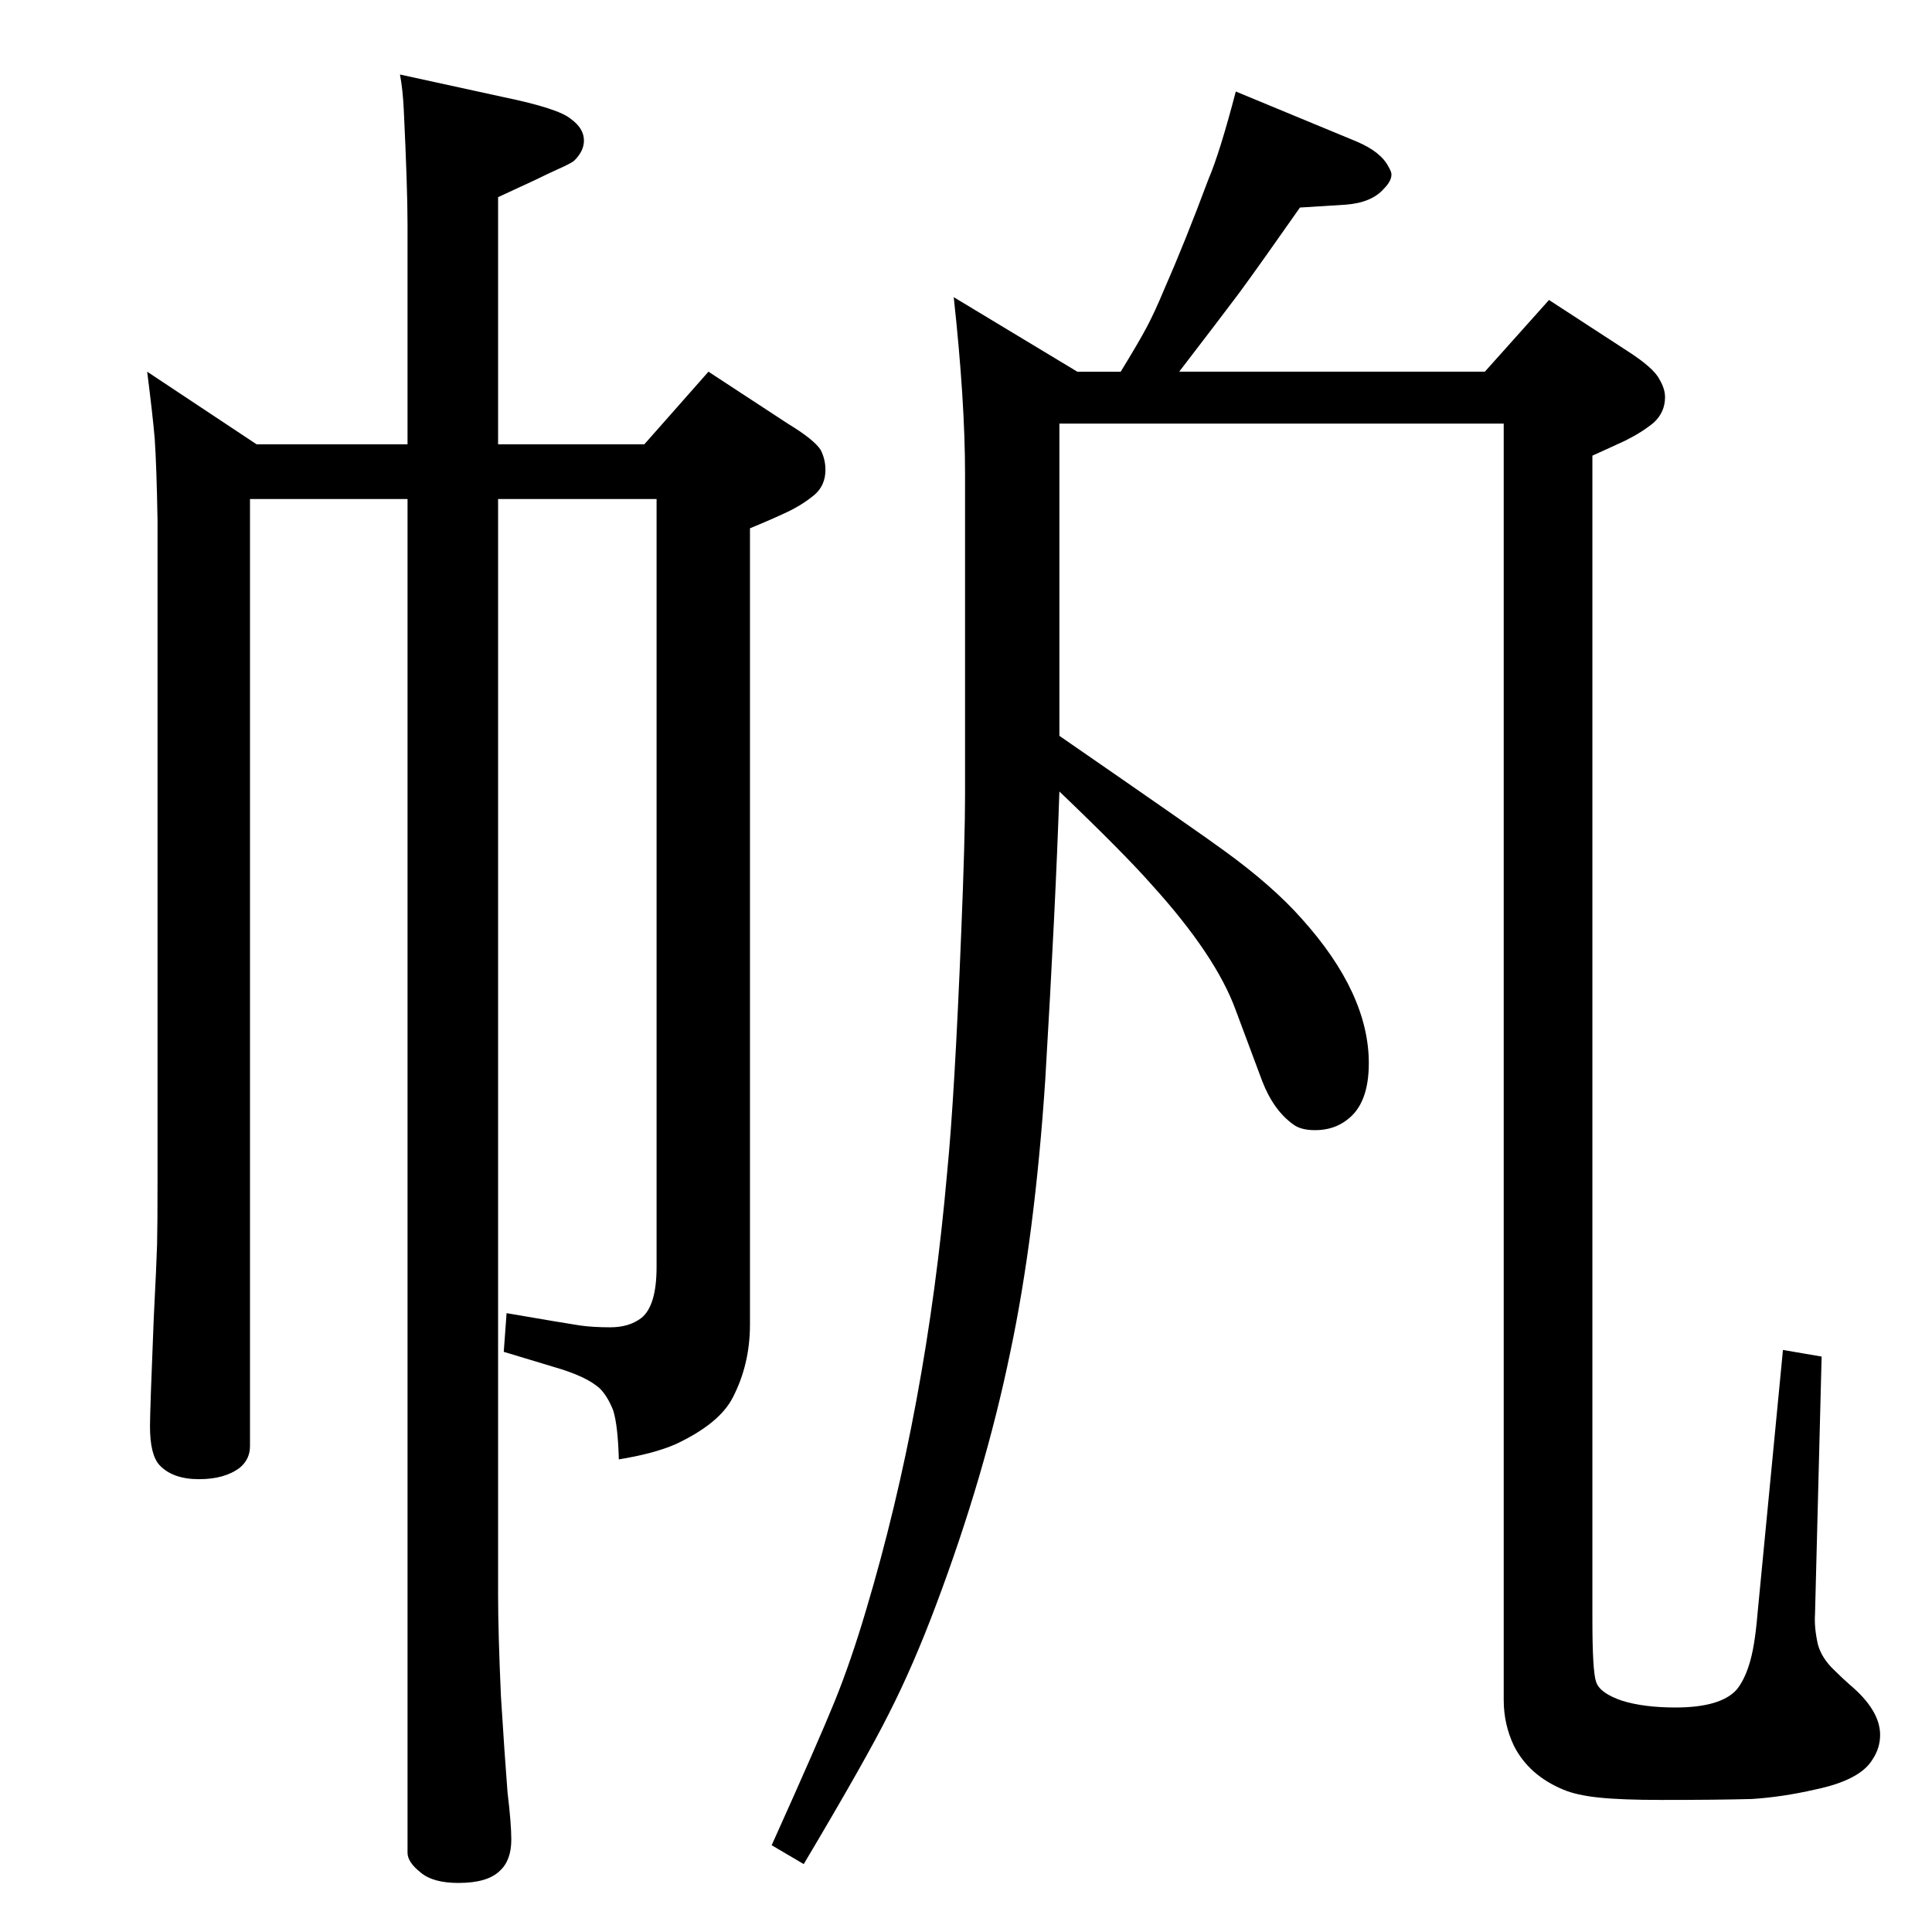 <?xml version="1.0" standalone="no"?>
<!DOCTYPE svg PUBLIC "-//W3C//DTD SVG 1.1//EN" "http://www.w3.org/Graphics/SVG/1.1/DTD/svg11.dtd" >
<svg xmlns="http://www.w3.org/2000/svg" xmlns:xlink="http://www.w3.org/1999/xlink" version="1.1" viewBox="0 -339 2048 2048">
  <g transform="matrix(1 0 0 -1 0 1709)">
   <path fill="currentColor"
d="M1188 1654q19 31 27.5 47t18.5 40q22 50 47 117q12 28 29 93l128 -53q26 -11 34 -27q3 -5 3 -8q0 -7 -8 -15q-13 -15 -41 -17l-48 -3q-42 -60 -64 -90q-21 -28 -64 -84h324l68 76l83 -54q28 -18 34 -30q6 -10 6 -19q0 -16 -12 -27q-12 -10 -30 -19q-15 -7 -35 -16v-1234
q0 -55 4 -66q4 -12 28 -20q23 -7 56 -7q48 0 65 19q8 10 13 26q6 18 9 54l27 280l41 -7l-7 -273q-1 -14 3 -32q4 -15 18 -28q8 -8 16 -15q32 -27 32 -53q0 -14 -8 -26q-13 -22 -61 -32q-35 -8 -67 -10q-36 -1 -96 -1q-42 0 -66 2.5t-38 8.5q-36 15 -52 46q-11 23 -11 49
v1353h-471v-331q152 -105 175 -122q51 -37 82 -72q71 -79 71 -153q0 -43 -23 -60q-14 -11 -34 -11q-15 0 -23 6q-21 15 -33 46l-28 75q-21 58 -89 133q-29 33 -98 99q-4 -121 -15 -306q-11 -165 -37 -288q-27 -131 -79 -269q-24 -64 -50 -115q-24 -48 -90 -159l-34 20
q50 111 67 153t33 96q64 214 86 464q8 81 15 256q4 98 4 144v340q0 78 -12 188l131 -79h46zM534 615l3 41q64 -11 77.5 -13t32.5 -2q20 0 33 10q16 13 16 54v814h-168v-1162q0 -39 3 -107q4 -64 7 -102q4 -33 4 -50q0 -22 -12 -33q-13 -13 -44 -13q-27 0 -40 11
q-14 11 -14 21v1435h-167v-1004q0 -14 -11 -23q-16 -12 -43 -12q-28 0 -42 15q-10 11 -10 41q0 17 4 115q3 59 3.5 77.5t0.5 70.5v697q-1 58 -3 87q-2 24 -8 71l116 -77h160v233q0 39 -4 122q-1 21 -4 37l110 -24q58 -12 71 -23q14 -10 14 -23q0 -11 -10 -21q-3 -3 -19 -10
q-11 -5 -21 -10l-41 -19v-262h155l68 77l84 -55q28 -17 35 -28q5 -10 5 -21q0 -16 -11 -26q-13 -11 -30 -19t-39 -17v-844q0 -42 -18 -77q-14 -28 -61 -50q-23 -10 -60 -16q-1 36 -6 52q-6 15 -14 23q-14 13 -49 23z" />
  </g>

</svg>
